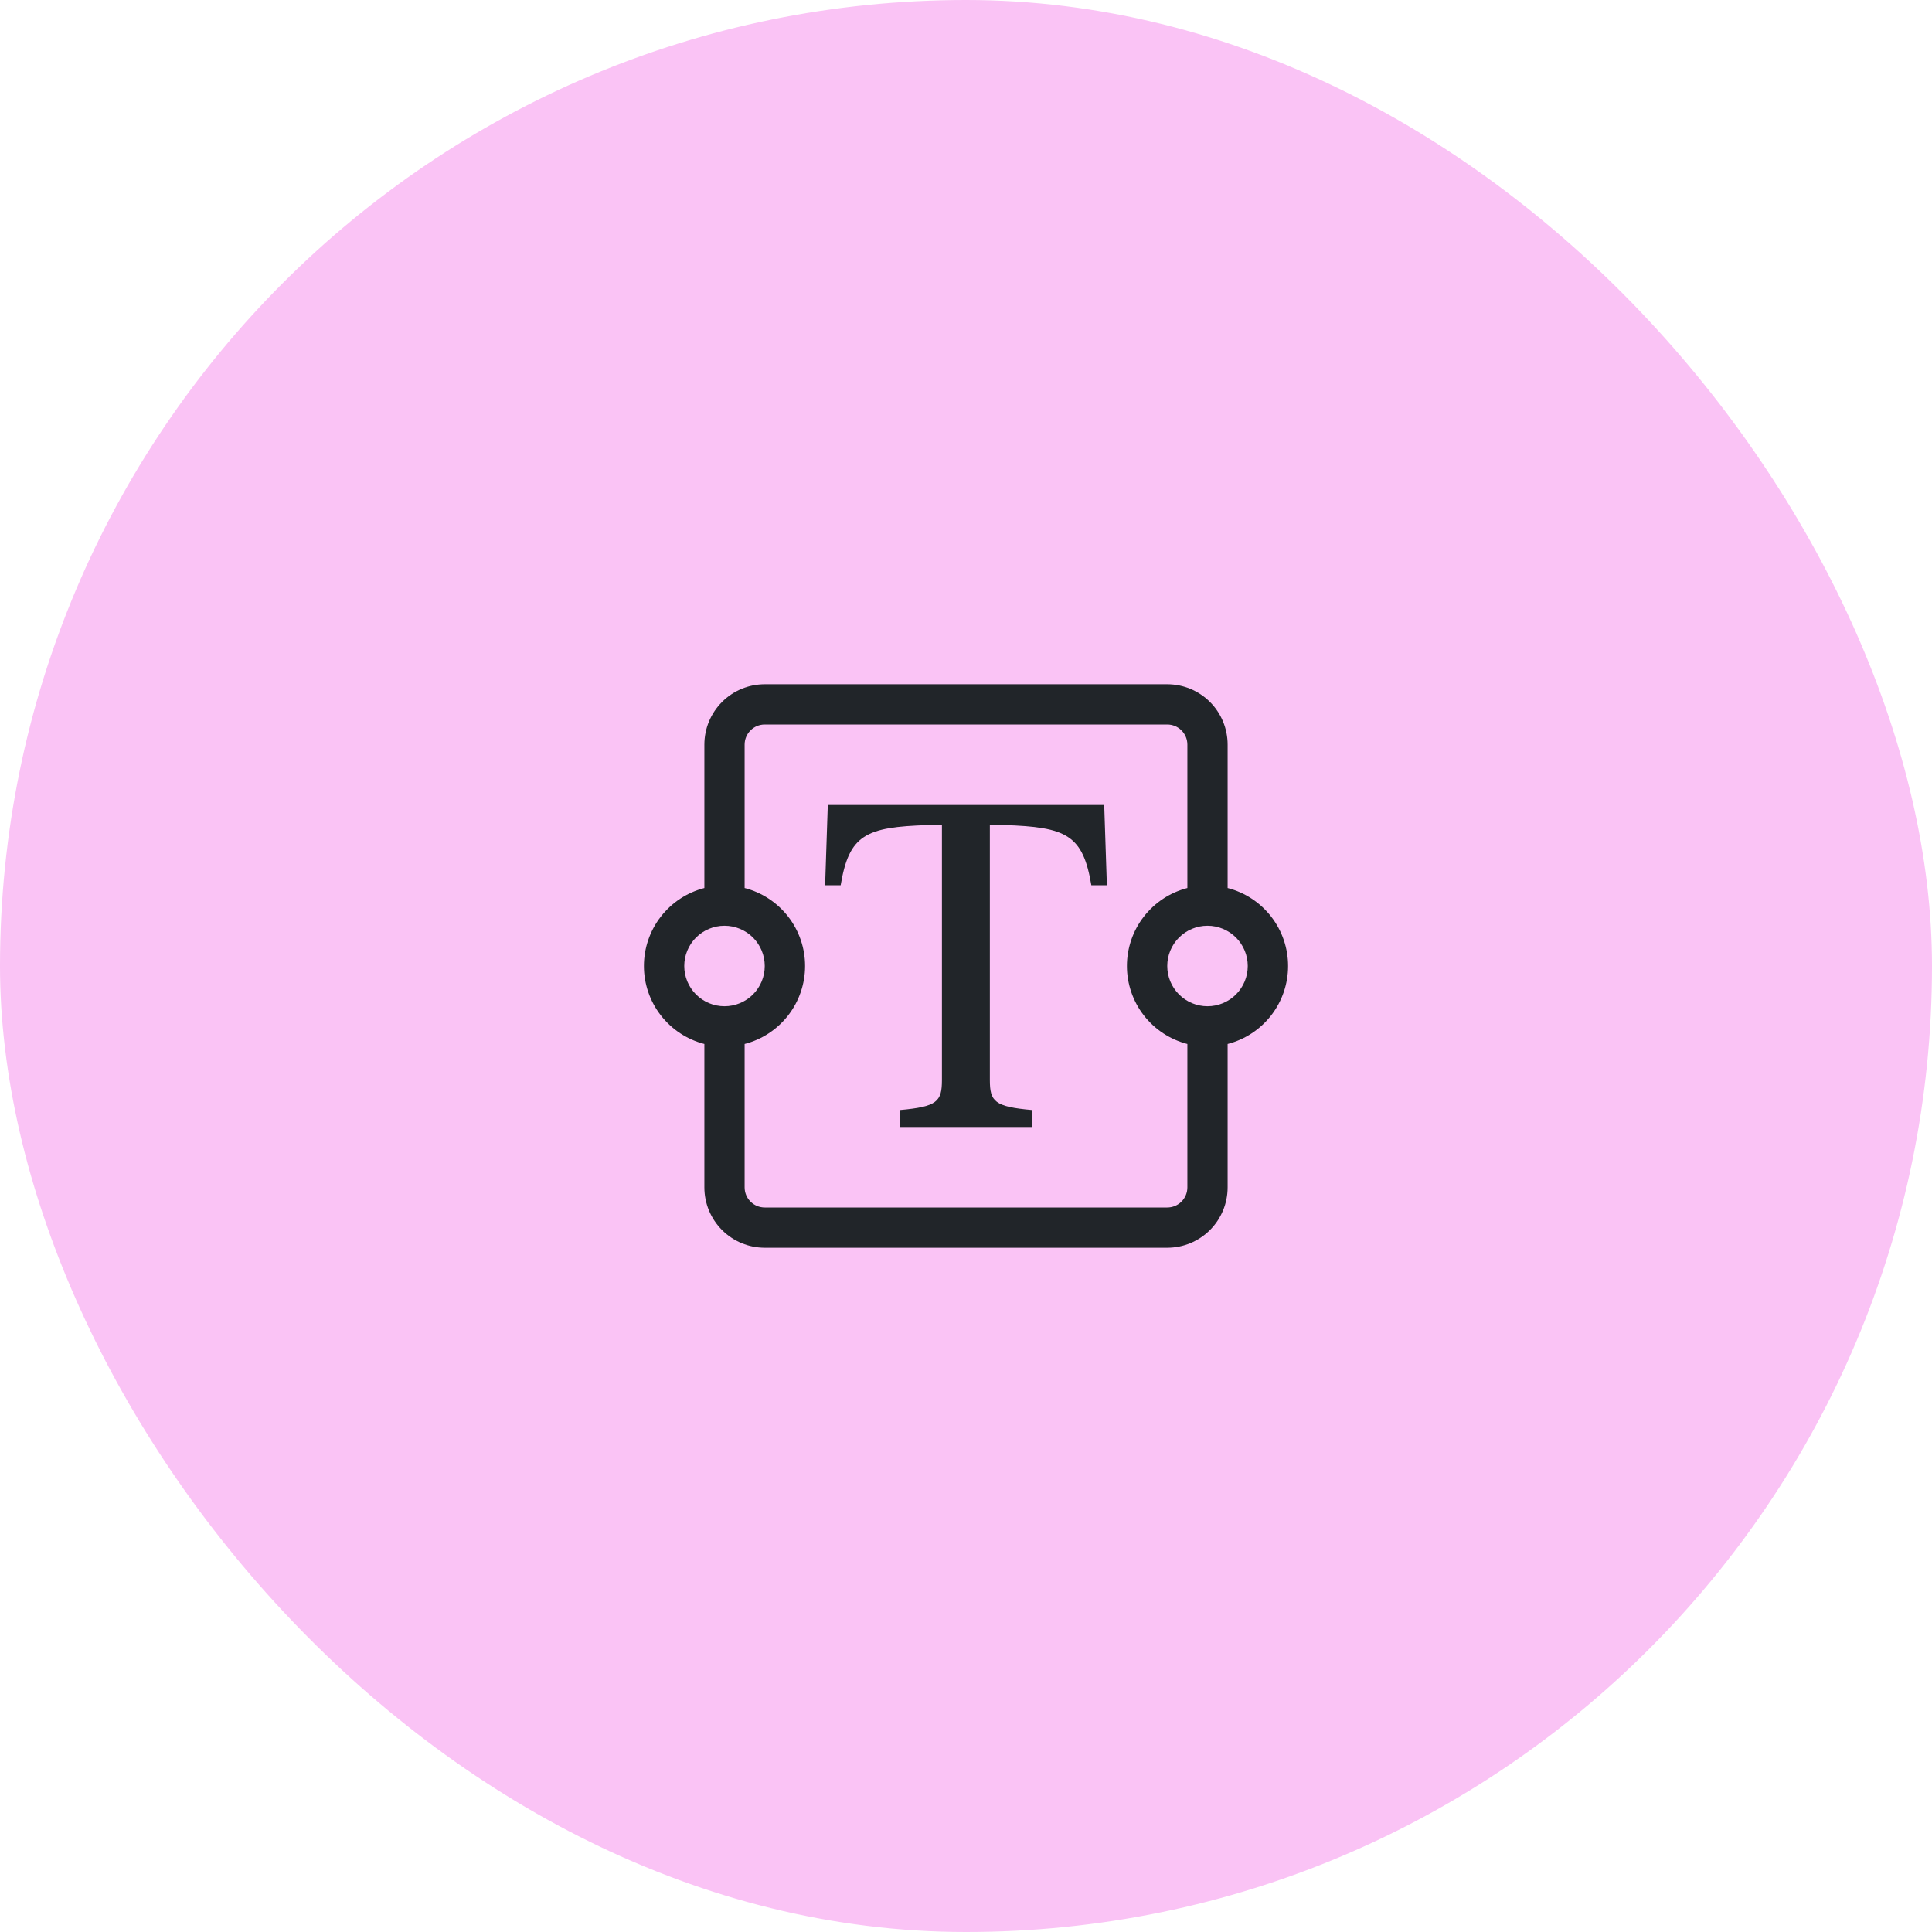 <svg width="72" height="72" viewBox="0 0 72 72" fill="none" xmlns="http://www.w3.org/2000/svg">
<rect width="72" height="72" rx="36" fill="#FAC3F5"/>
<g clip-path="url(#clip0_2666_235778)">
<path d="M26.25 27.75C26.25 27.153 26.487 26.581 26.909 26.159C27.331 25.737 27.903 25.5 28.5 25.5H43.5C44.097 25.5 44.669 25.737 45.091 26.159C45.513 26.581 45.75 27.153 45.75 27.75V33.094C46.395 33.26 46.966 33.636 47.374 34.162C47.782 34.688 48.003 35.334 48.003 36C48.003 36.666 47.782 37.312 47.374 37.838C46.966 38.364 46.395 38.74 45.75 38.906V44.25C45.75 44.847 45.513 45.419 45.091 45.841C44.669 46.263 44.097 46.5 43.5 46.5H28.5C27.903 46.5 27.331 46.263 26.909 45.841C26.487 45.419 26.25 44.847 26.25 44.25V38.906C25.605 38.74 25.034 38.364 24.626 37.838C24.218 37.312 23.997 36.666 23.997 36C23.997 35.334 24.218 34.688 24.626 34.162C25.034 33.636 25.605 33.26 26.25 33.094V27.75ZM27.75 33.094C28.395 33.26 28.966 33.636 29.374 34.162C29.782 34.688 30.003 35.334 30.003 36C30.003 36.666 29.782 37.312 29.374 37.838C28.966 38.364 28.395 38.74 27.75 38.906V44.25C27.75 44.449 27.829 44.64 27.97 44.78C28.11 44.921 28.301 45 28.5 45H43.5C43.699 45 43.89 44.921 44.03 44.78C44.171 44.64 44.25 44.449 44.25 44.25V38.906C43.605 38.74 43.034 38.364 42.626 37.838C42.218 37.312 41.997 36.666 41.997 36C41.997 35.334 42.218 34.688 42.626 34.162C43.034 33.636 43.605 33.26 44.25 33.094V27.75C44.25 27.551 44.171 27.36 44.03 27.22C43.89 27.079 43.699 27 43.5 27H28.5C28.301 27 28.11 27.079 27.97 27.22C27.829 27.36 27.75 27.551 27.75 27.75V33.094ZM27 34.5C26.602 34.5 26.221 34.658 25.939 34.939C25.658 35.221 25.5 35.602 25.5 36C25.5 36.398 25.658 36.779 25.939 37.061C26.221 37.342 26.602 37.5 27 37.5C27.398 37.5 27.779 37.342 28.061 37.061C28.342 36.779 28.5 36.398 28.5 36C28.5 35.602 28.342 35.221 28.061 34.939C27.779 34.658 27.398 34.5 27 34.5ZM45 34.5C44.602 34.5 44.221 34.658 43.939 34.939C43.658 35.221 43.5 35.602 43.5 36C43.5 36.398 43.658 36.779 43.939 37.061C44.221 37.342 44.602 37.5 45 37.5C45.398 37.5 45.779 37.342 46.061 37.061C46.342 36.779 46.5 36.398 46.5 36C46.5 35.602 46.342 35.221 46.061 34.939C45.779 34.658 45.398 34.5 45 34.5Z" fill="#212529"/>
<path d="M41.151 30H30.849L30.75 32.991H31.329C31.644 31.113 32.247 30.822 34.589 30.748L35.103 30.732V40.246C35.103 41.052 34.929 41.244 33.529 41.368V42H38.471V41.368C37.063 41.244 36.889 41.053 36.889 40.246V30.732L37.411 30.747C39.752 30.822 40.356 31.113 40.671 32.991H41.25L41.151 30Z" fill="#212529"/>
</g>
<defs>
<clipPath id="clip0_2666_235778">
<rect width="24" height="24" fill="white" transform="translate(24 24)"/>
</clipPath>
</defs>
</svg>
